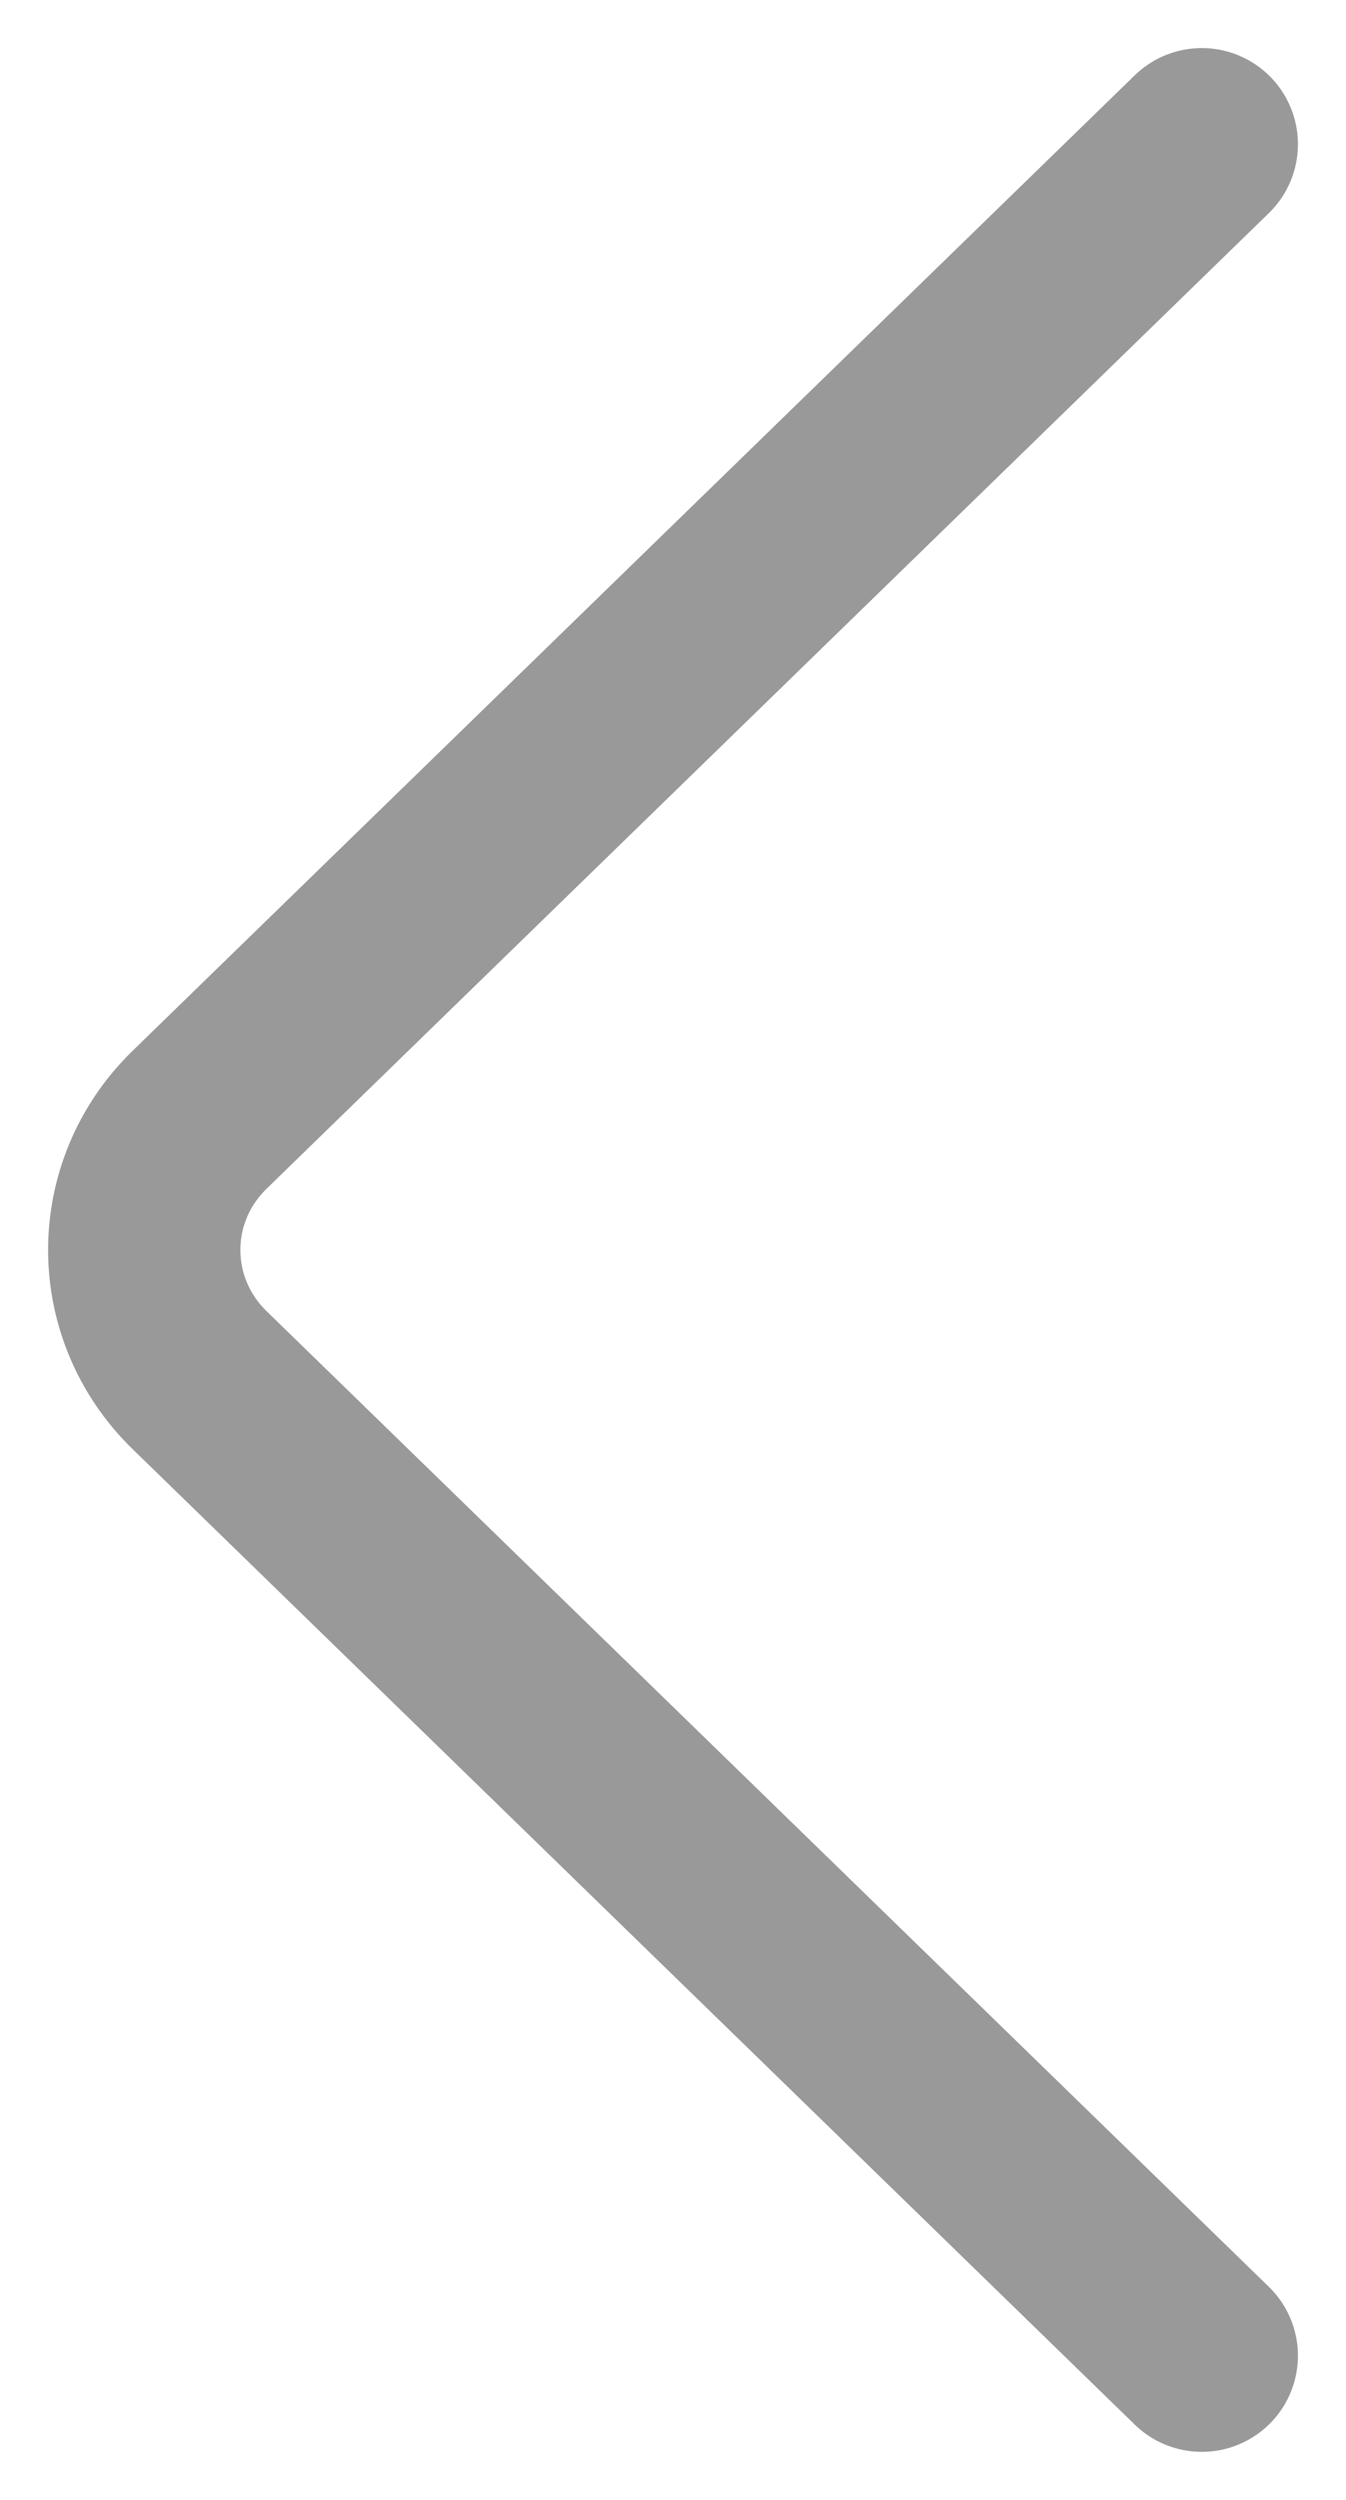 <svg width="14" height="26" viewBox="0 0 14 26" fill="none" xmlns="http://www.w3.org/2000/svg">
<path d="M12.5 1.5L2.077 11.645C1.308 12.393 1.308 13.607 2.077 14.355L12.5 24.5" stroke="#999999" stroke-width="2" stroke-linecap="round"/>
</svg>

